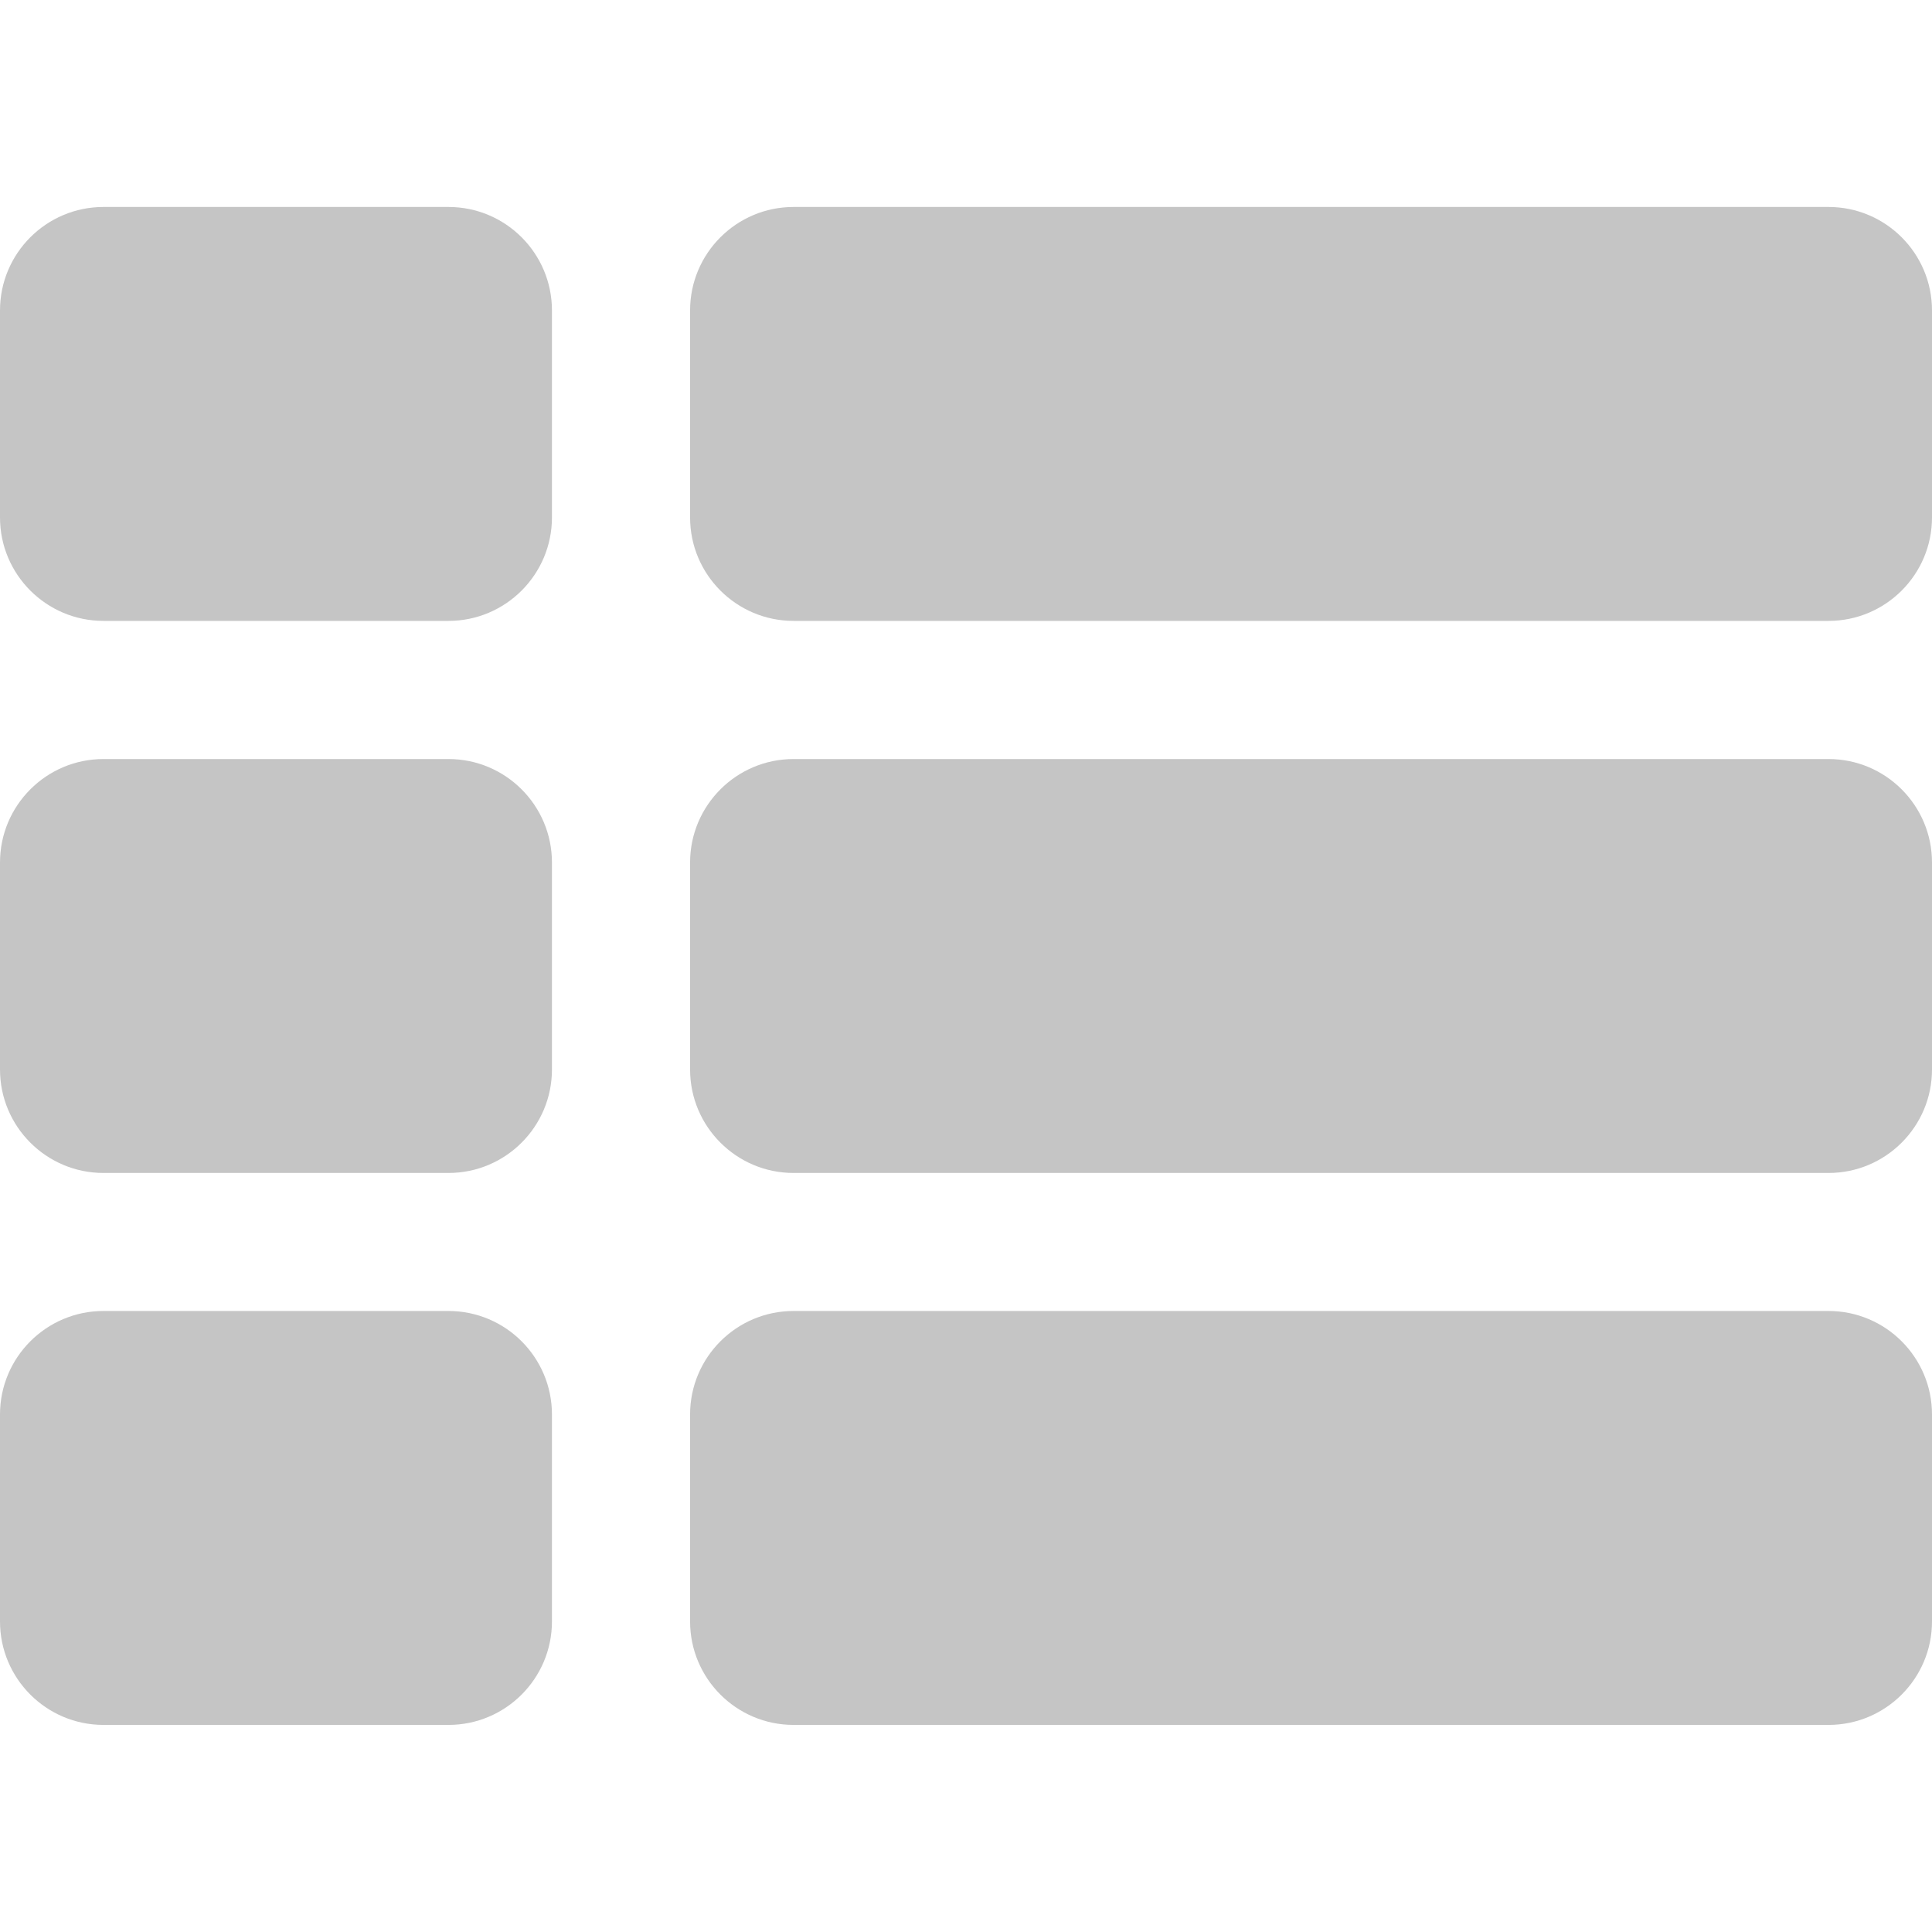 <!-- Generated by IcoMoon.io -->
<svg version="1.1" xmlns="http://www.w3.org/2000/svg" width="16" height="16" viewBox="0 0 16 16">
<title>tasks</title>
<path fill="#c5c5c5" d="M4.571 11.714v1.714c0 0.473-0.384 0.857-0.857 0.857h-2.857c-0.473 0-0.857-0.384-0.857-0.857v-1.714c0-0.473 0.384-0.857 0.857-0.857h2.857c0.473 0 0.857 0.384 0.857 0.857zM4.571 7.143v1.714c0 0.473-0.384 0.857-0.857 0.857h-2.857c-0.473 0-0.857-0.384-0.857-0.857v-1.714c0-0.473 0.384-0.857 0.857-0.857h2.857c0.473 0 0.857 0.384 0.857 0.857zM16 11.714v1.714c0 0.473-0.384 0.857-0.857 0.857h-8.571c-0.473 0-0.857-0.384-0.857-0.857v-1.714c0-0.473 0.384-0.857 0.857-0.857h8.571c0.473 0 0.857 0.384 0.857 0.857zM4.571 2.571v1.714c0 0.473-0.384 0.857-0.857 0.857h-2.857c-0.473 0-0.857-0.384-0.857-0.857v-1.714c0-0.473 0.384-0.857 0.857-0.857h2.857c0.473 0 0.857 0.384 0.857 0.857zM16 7.143v1.714c0 0.473-0.384 0.857-0.857 0.857h-8.571c-0.473 0-0.857-0.384-0.857-0.857v-1.714c0-0.473 0.384-0.857 0.857-0.857h8.571c0.473 0 0.857 0.384 0.857 0.857zM16 2.571v1.714c0 0.473-0.384 0.857-0.857 0.857h-8.571c-0.473 0-0.857-0.384-0.857-0.857v-1.714c0-0.473 0.384-0.857 0.857-0.857h8.571c0.473 0 0.857 0.384 0.857 0.857z"></path>
</svg>
